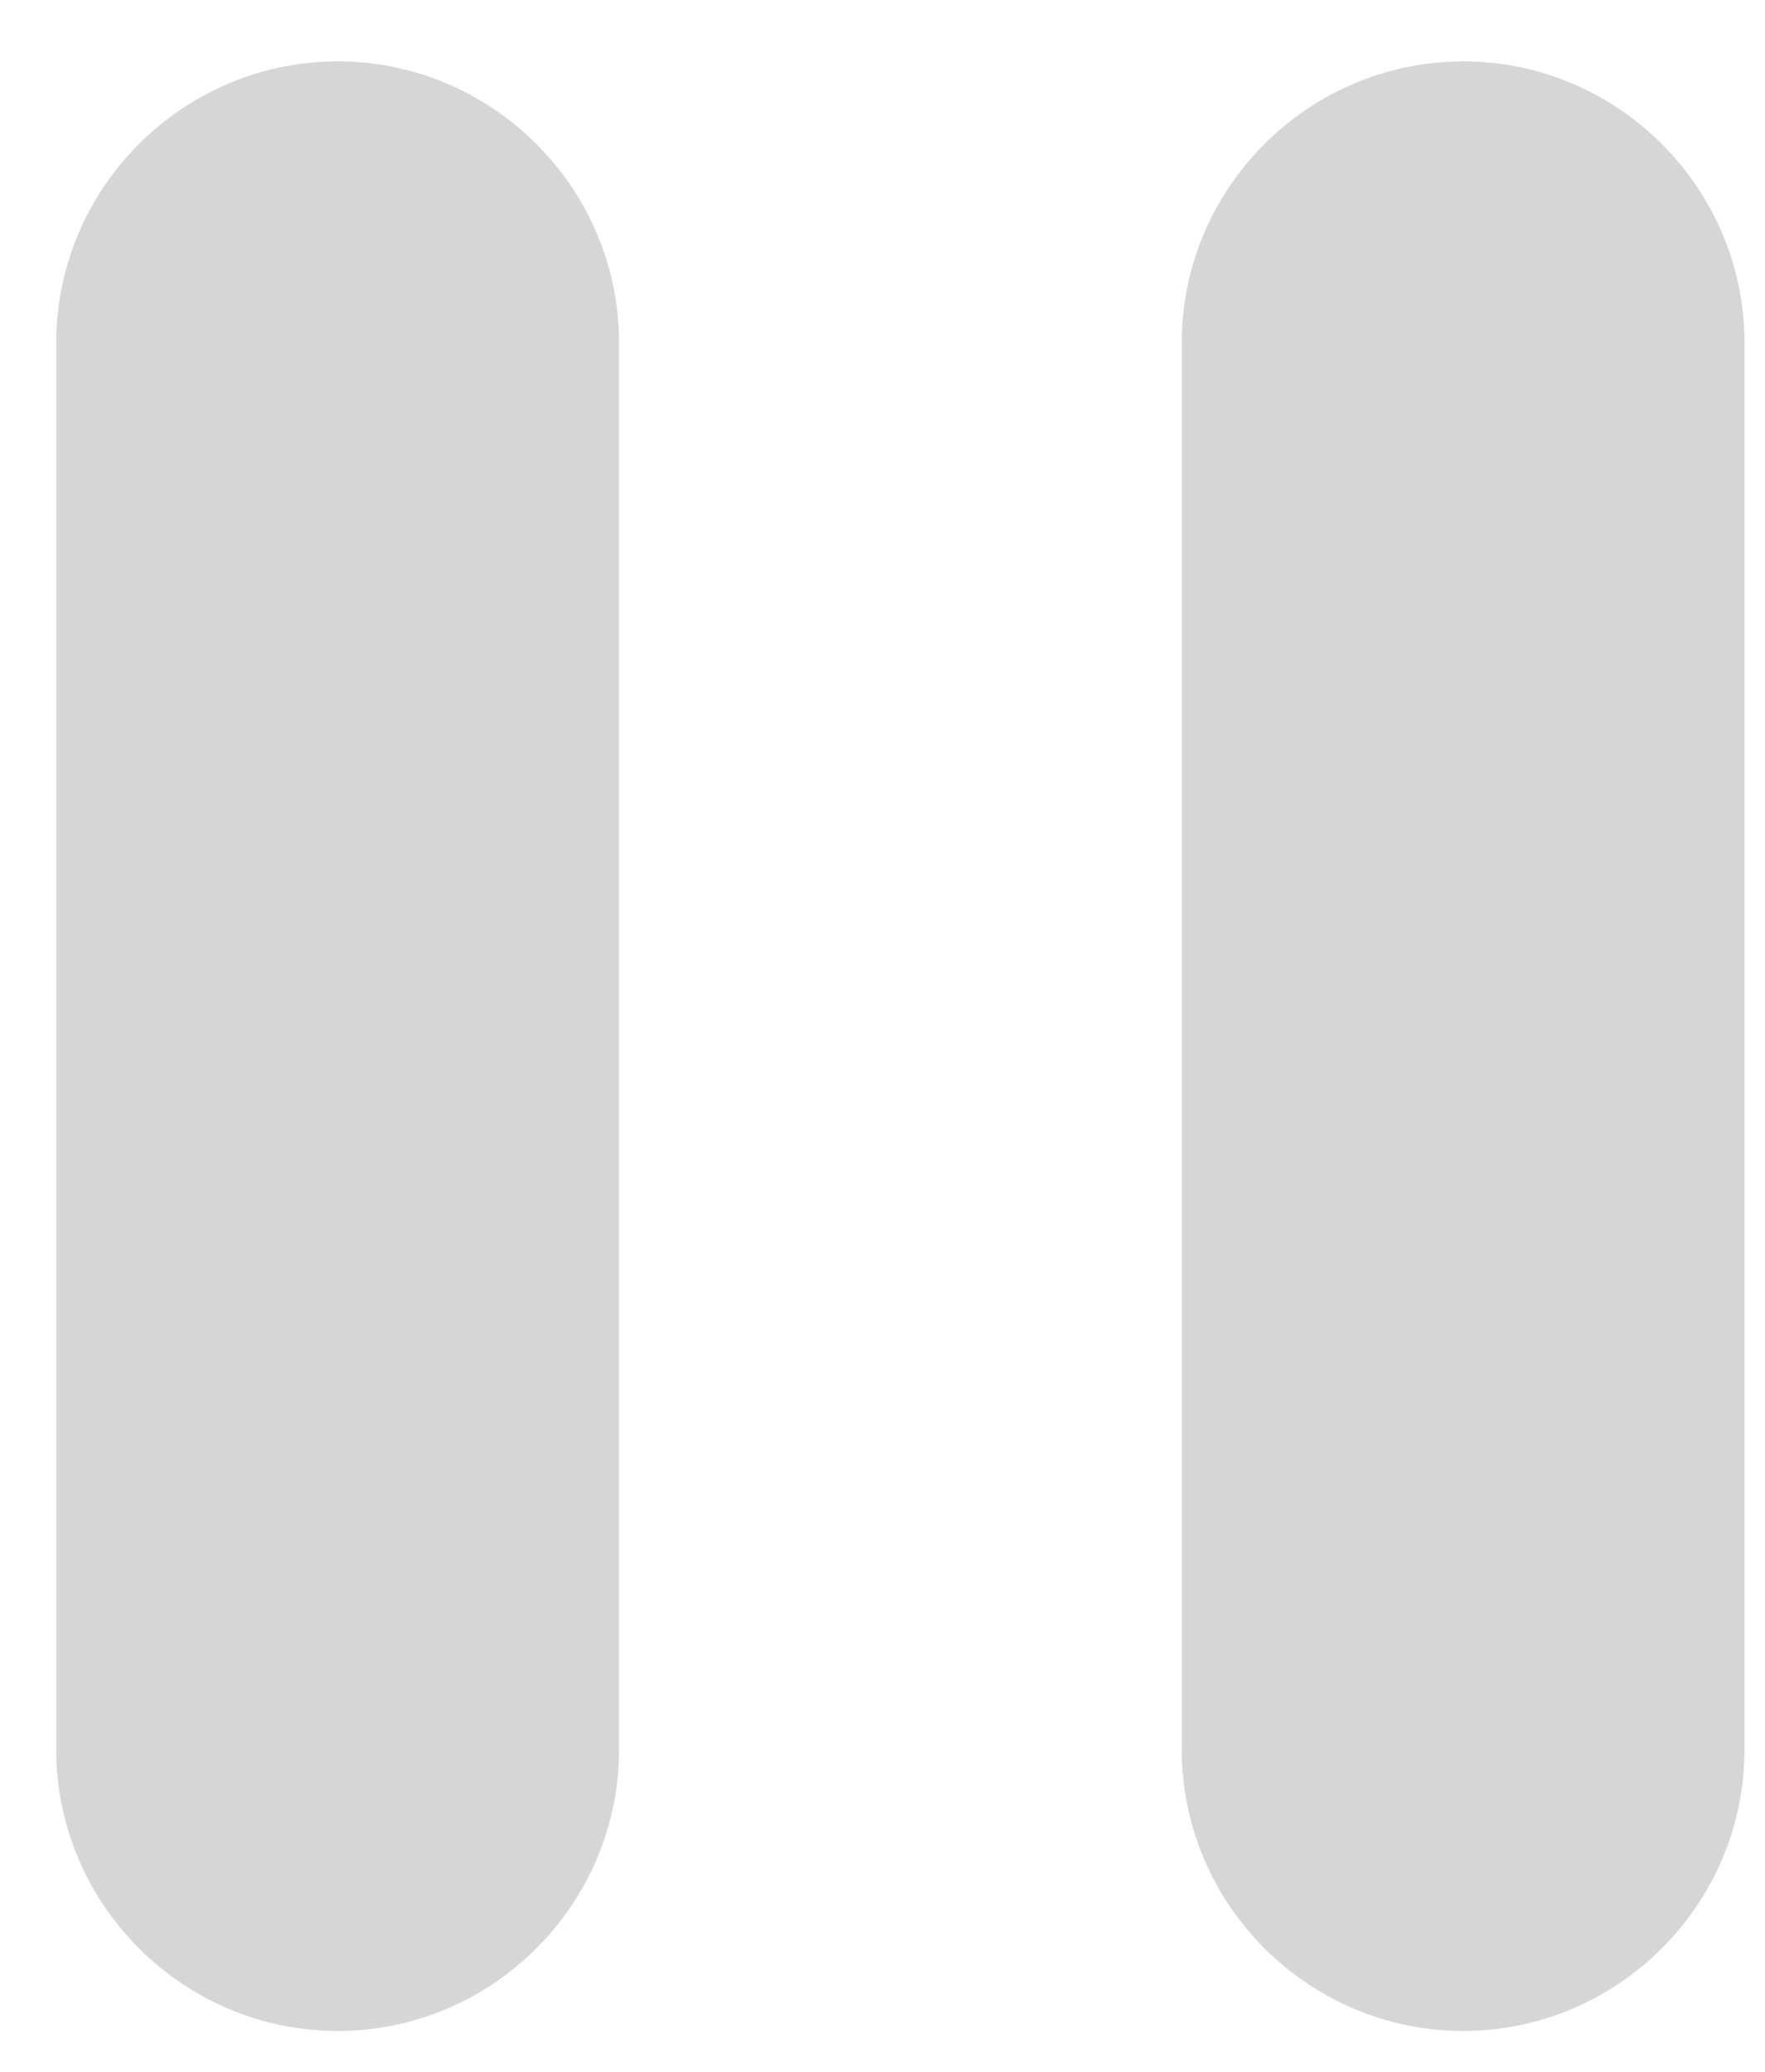 <svg width="23" height="27" viewBox="0 0 23 27" fill="none" xmlns="http://www.w3.org/2000/svg">
<path d="M4.4 26.467C6.417 26.467 8.067 24.817 8.067 22.8V4.467C8.067 2.45 6.417 0.8 4.4 0.8C2.383 0.8 0.733 2.45 0.733 4.467V22.8C0.733 24.817 2.383 26.467 4.4 26.467ZM15.4 4.467V22.8C15.4 24.817 17.05 26.467 19.067 26.467C21.083 26.467 22.733 24.817 22.733 22.8V4.467C22.733 2.45 21.083 0.8 19.067 0.8C17.05 0.8 15.4 2.45 15.4 4.467Z" fill="#D6D6D6"/>
</svg>
